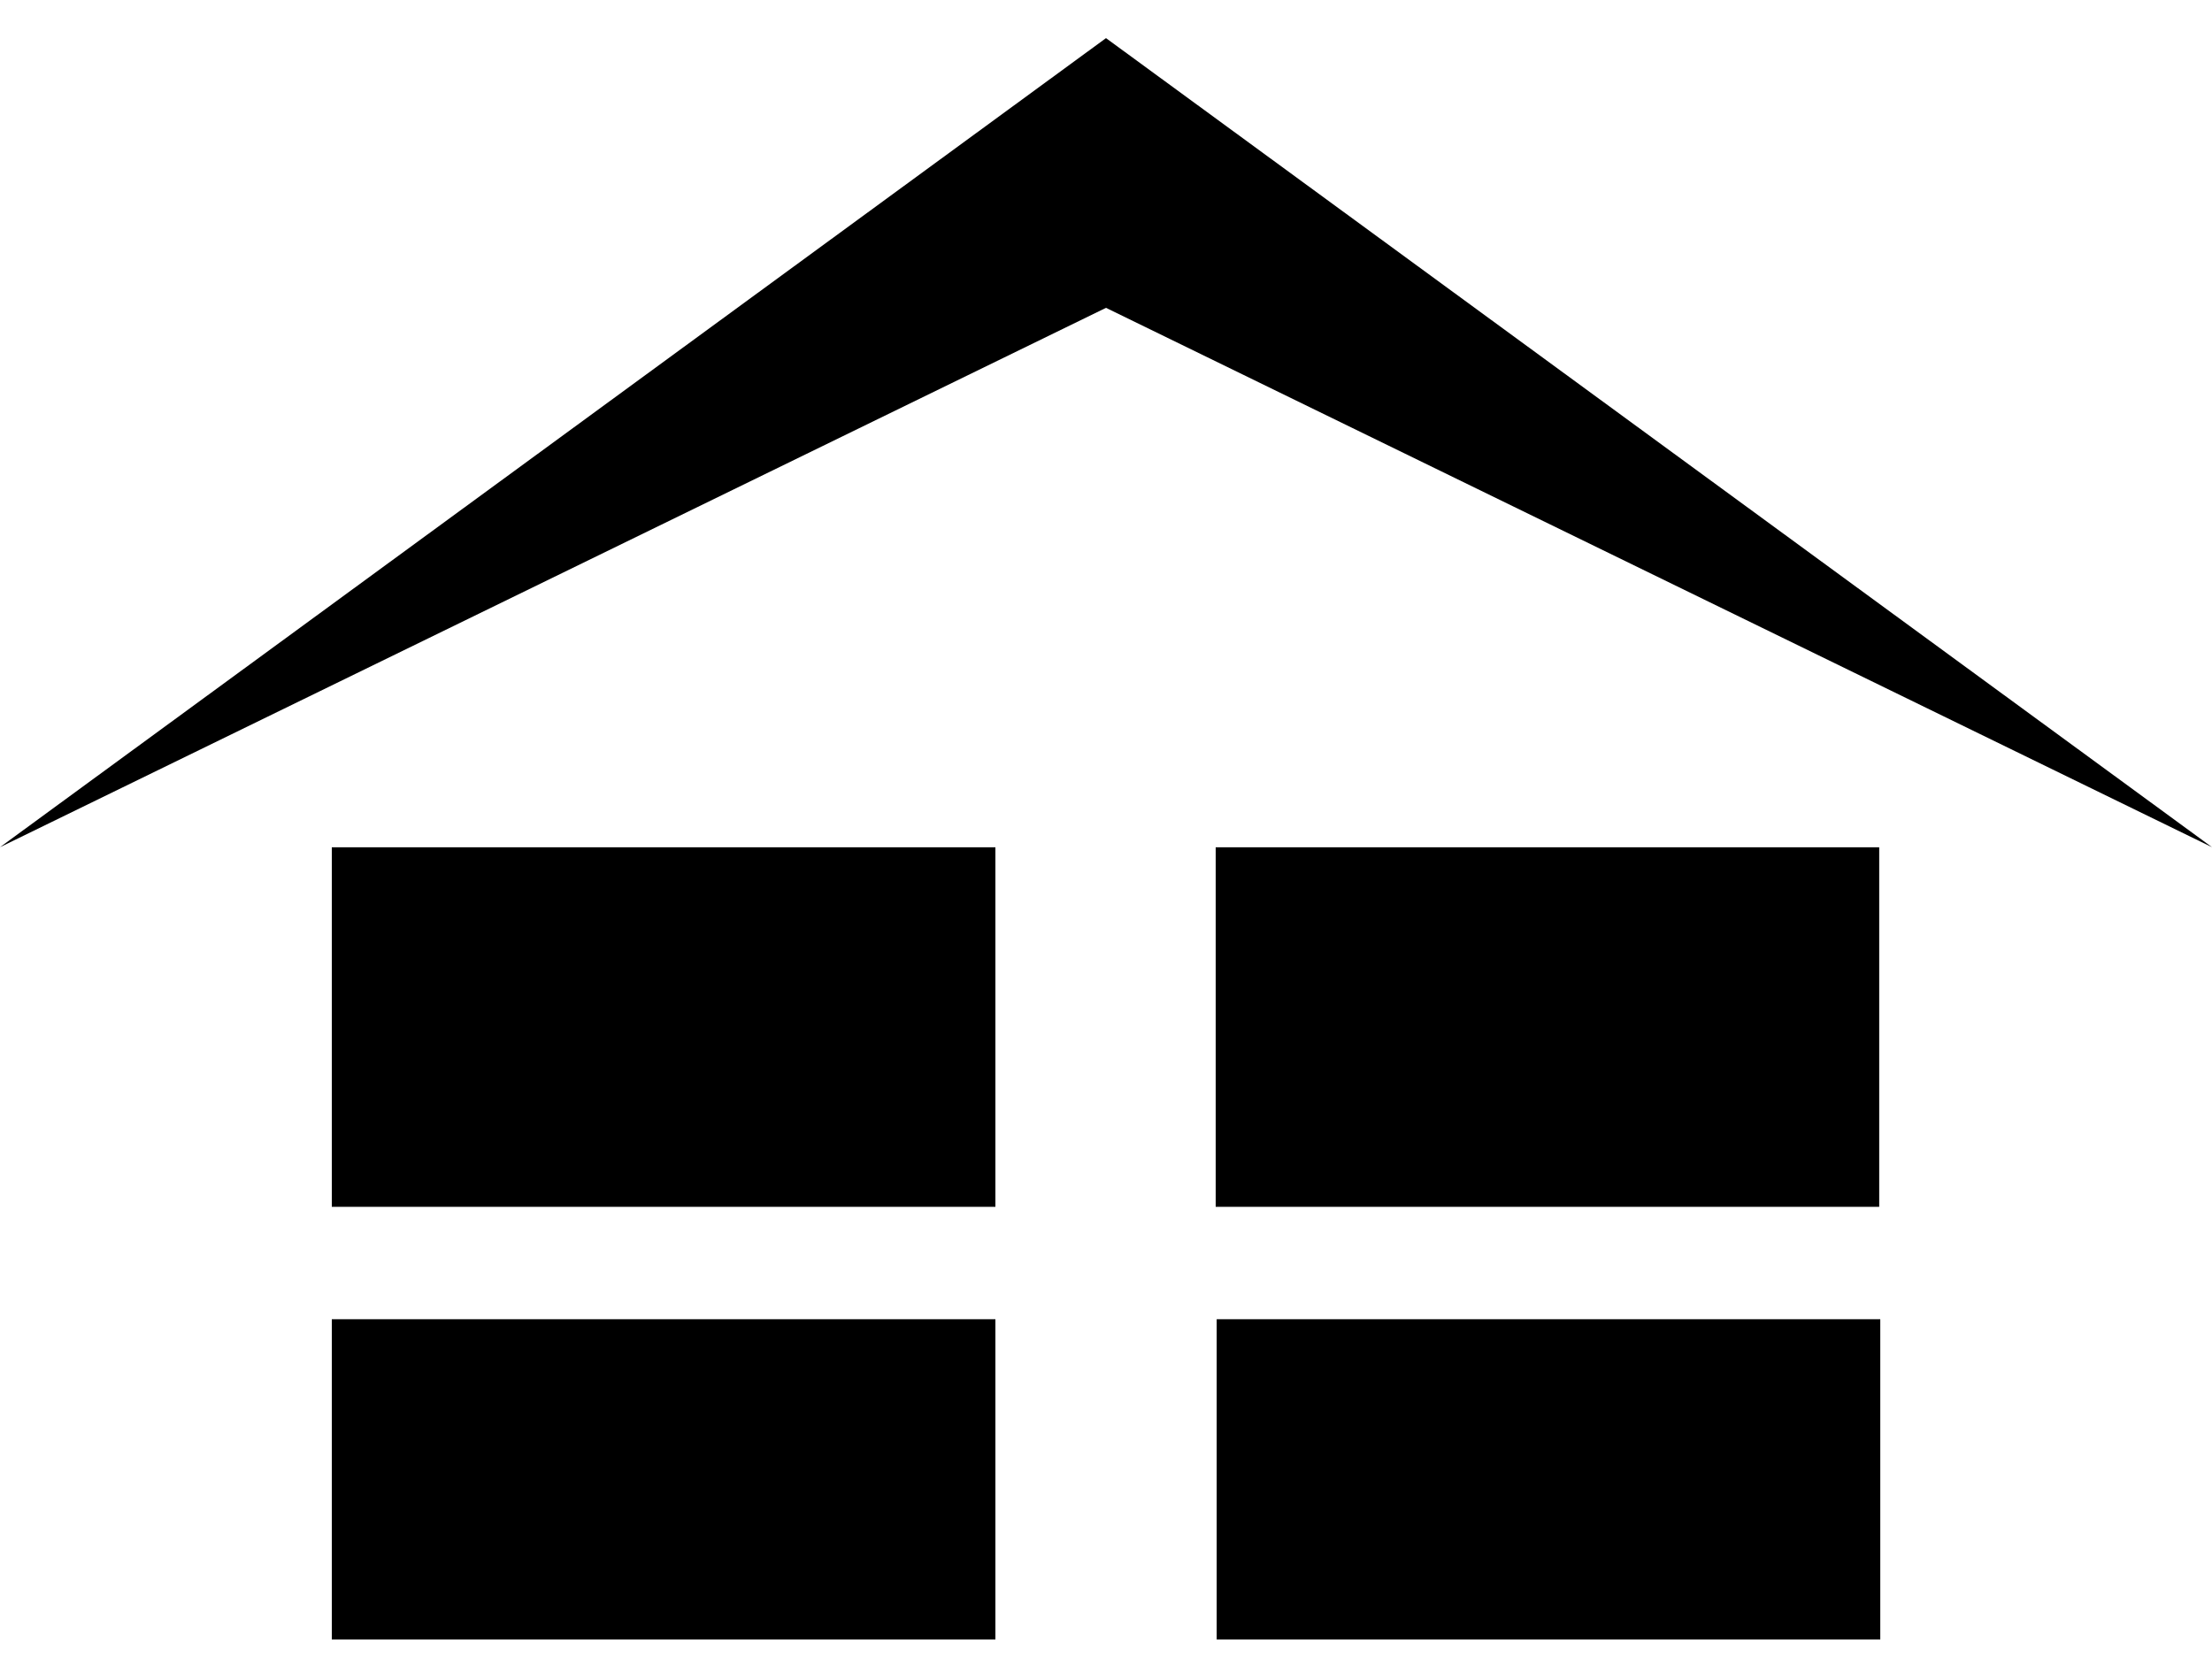 <svg viewBox="0 0 29 22" fill="none" xmlns="http://www.w3.org/2000/svg">
<path fill-rule="evenodd" clip-rule="evenodd" d="M0 11.11L14.5 0.5L29 11.11L14.5 4.037L0 11.11ZM4.35 11.111H13.05V15.826H4.35V11.111ZM24.637 11.111H15.938V15.826H24.637V11.111ZM4.35 17.3H13.05V21.5H4.35V17.3ZM24.651 17.3H15.951V21.5H24.651V17.3Z" fill="currentColor"/>
</svg>
